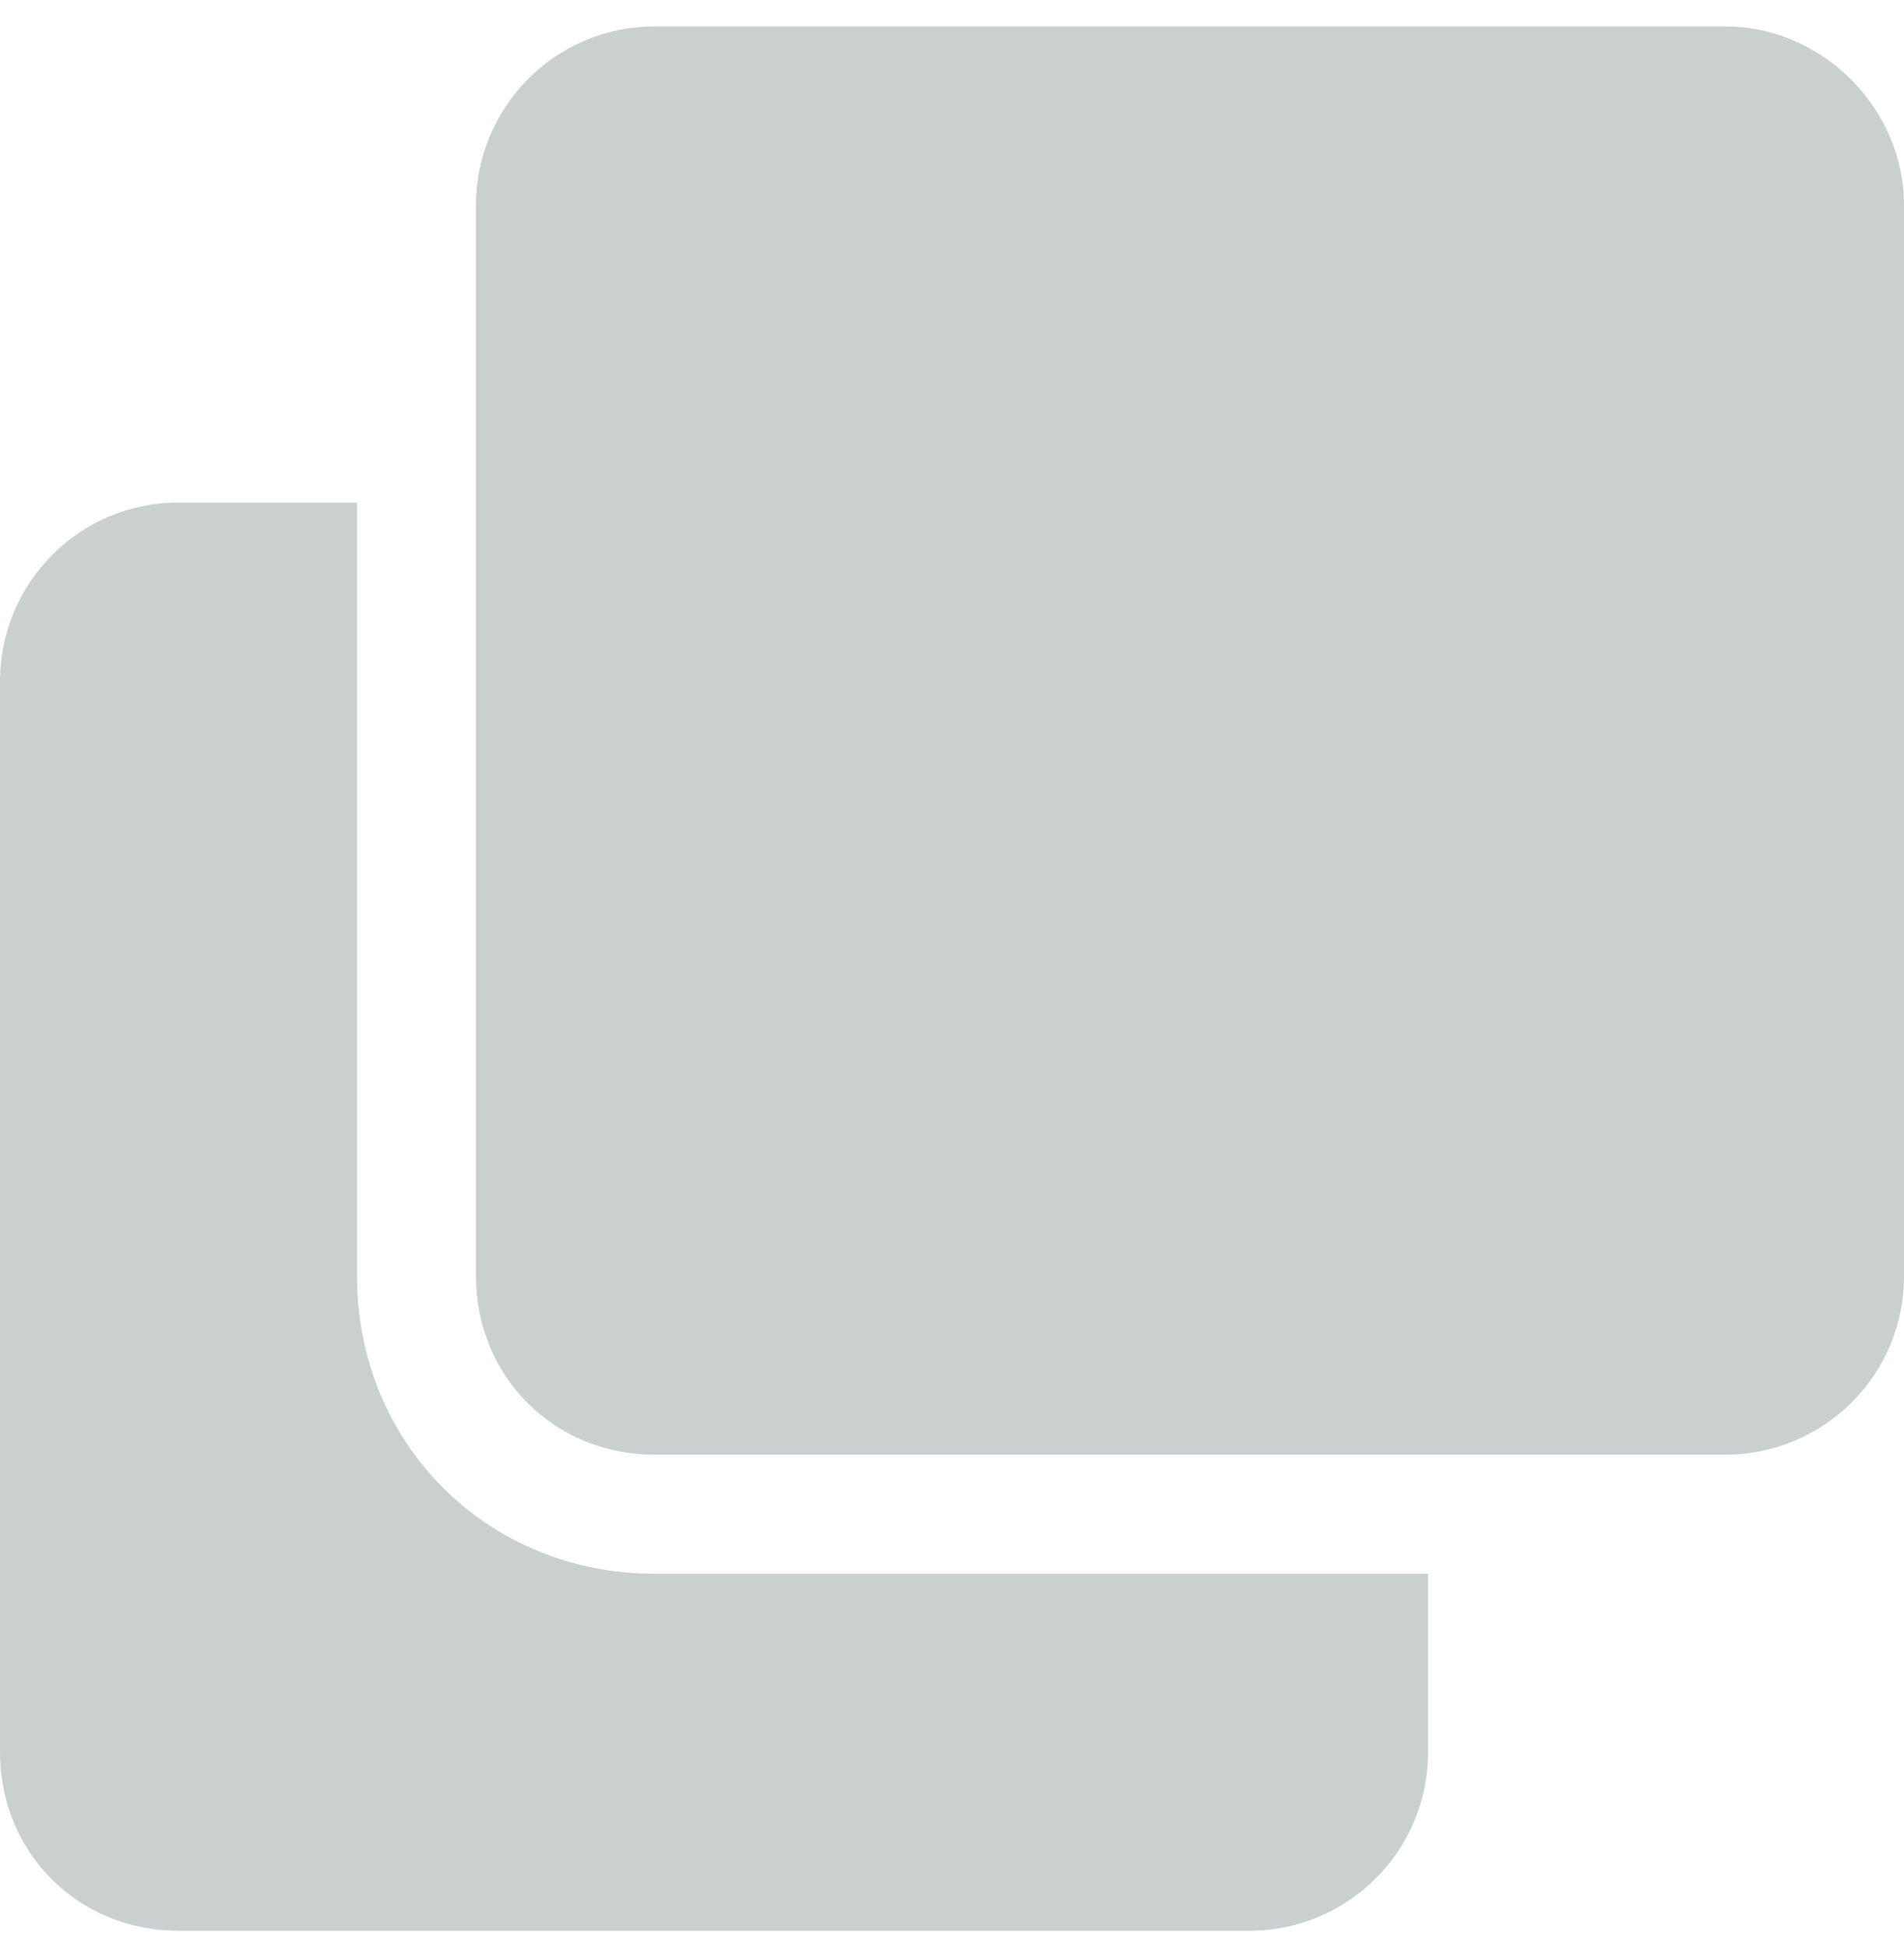 <svg width="45" height="46" viewBox="0 0 45 46" fill="none" xmlns="http://www.w3.org/2000/svg">
<path d="M40.781 0.625H15.469C13.096 0.625 11.25 2.559 11.25 4.844V30.156C11.25 32.529 13.096 34.375 15.469 34.375H40.781C43.066 34.375 45 32.529 45 30.156V4.844C45 2.559 43.066 0.625 40.781 0.625ZM15.469 37.188C11.514 37.188 8.438 34.111 8.438 30.156V11.875H4.219C1.846 11.875 0 13.809 0 16.094V41.406C0 43.779 1.846 45.625 4.219 45.625H29.531C31.816 45.625 33.75 43.779 33.75 41.406V37.188H15.469Z" fill="#CAD0D0"/>
</svg>

